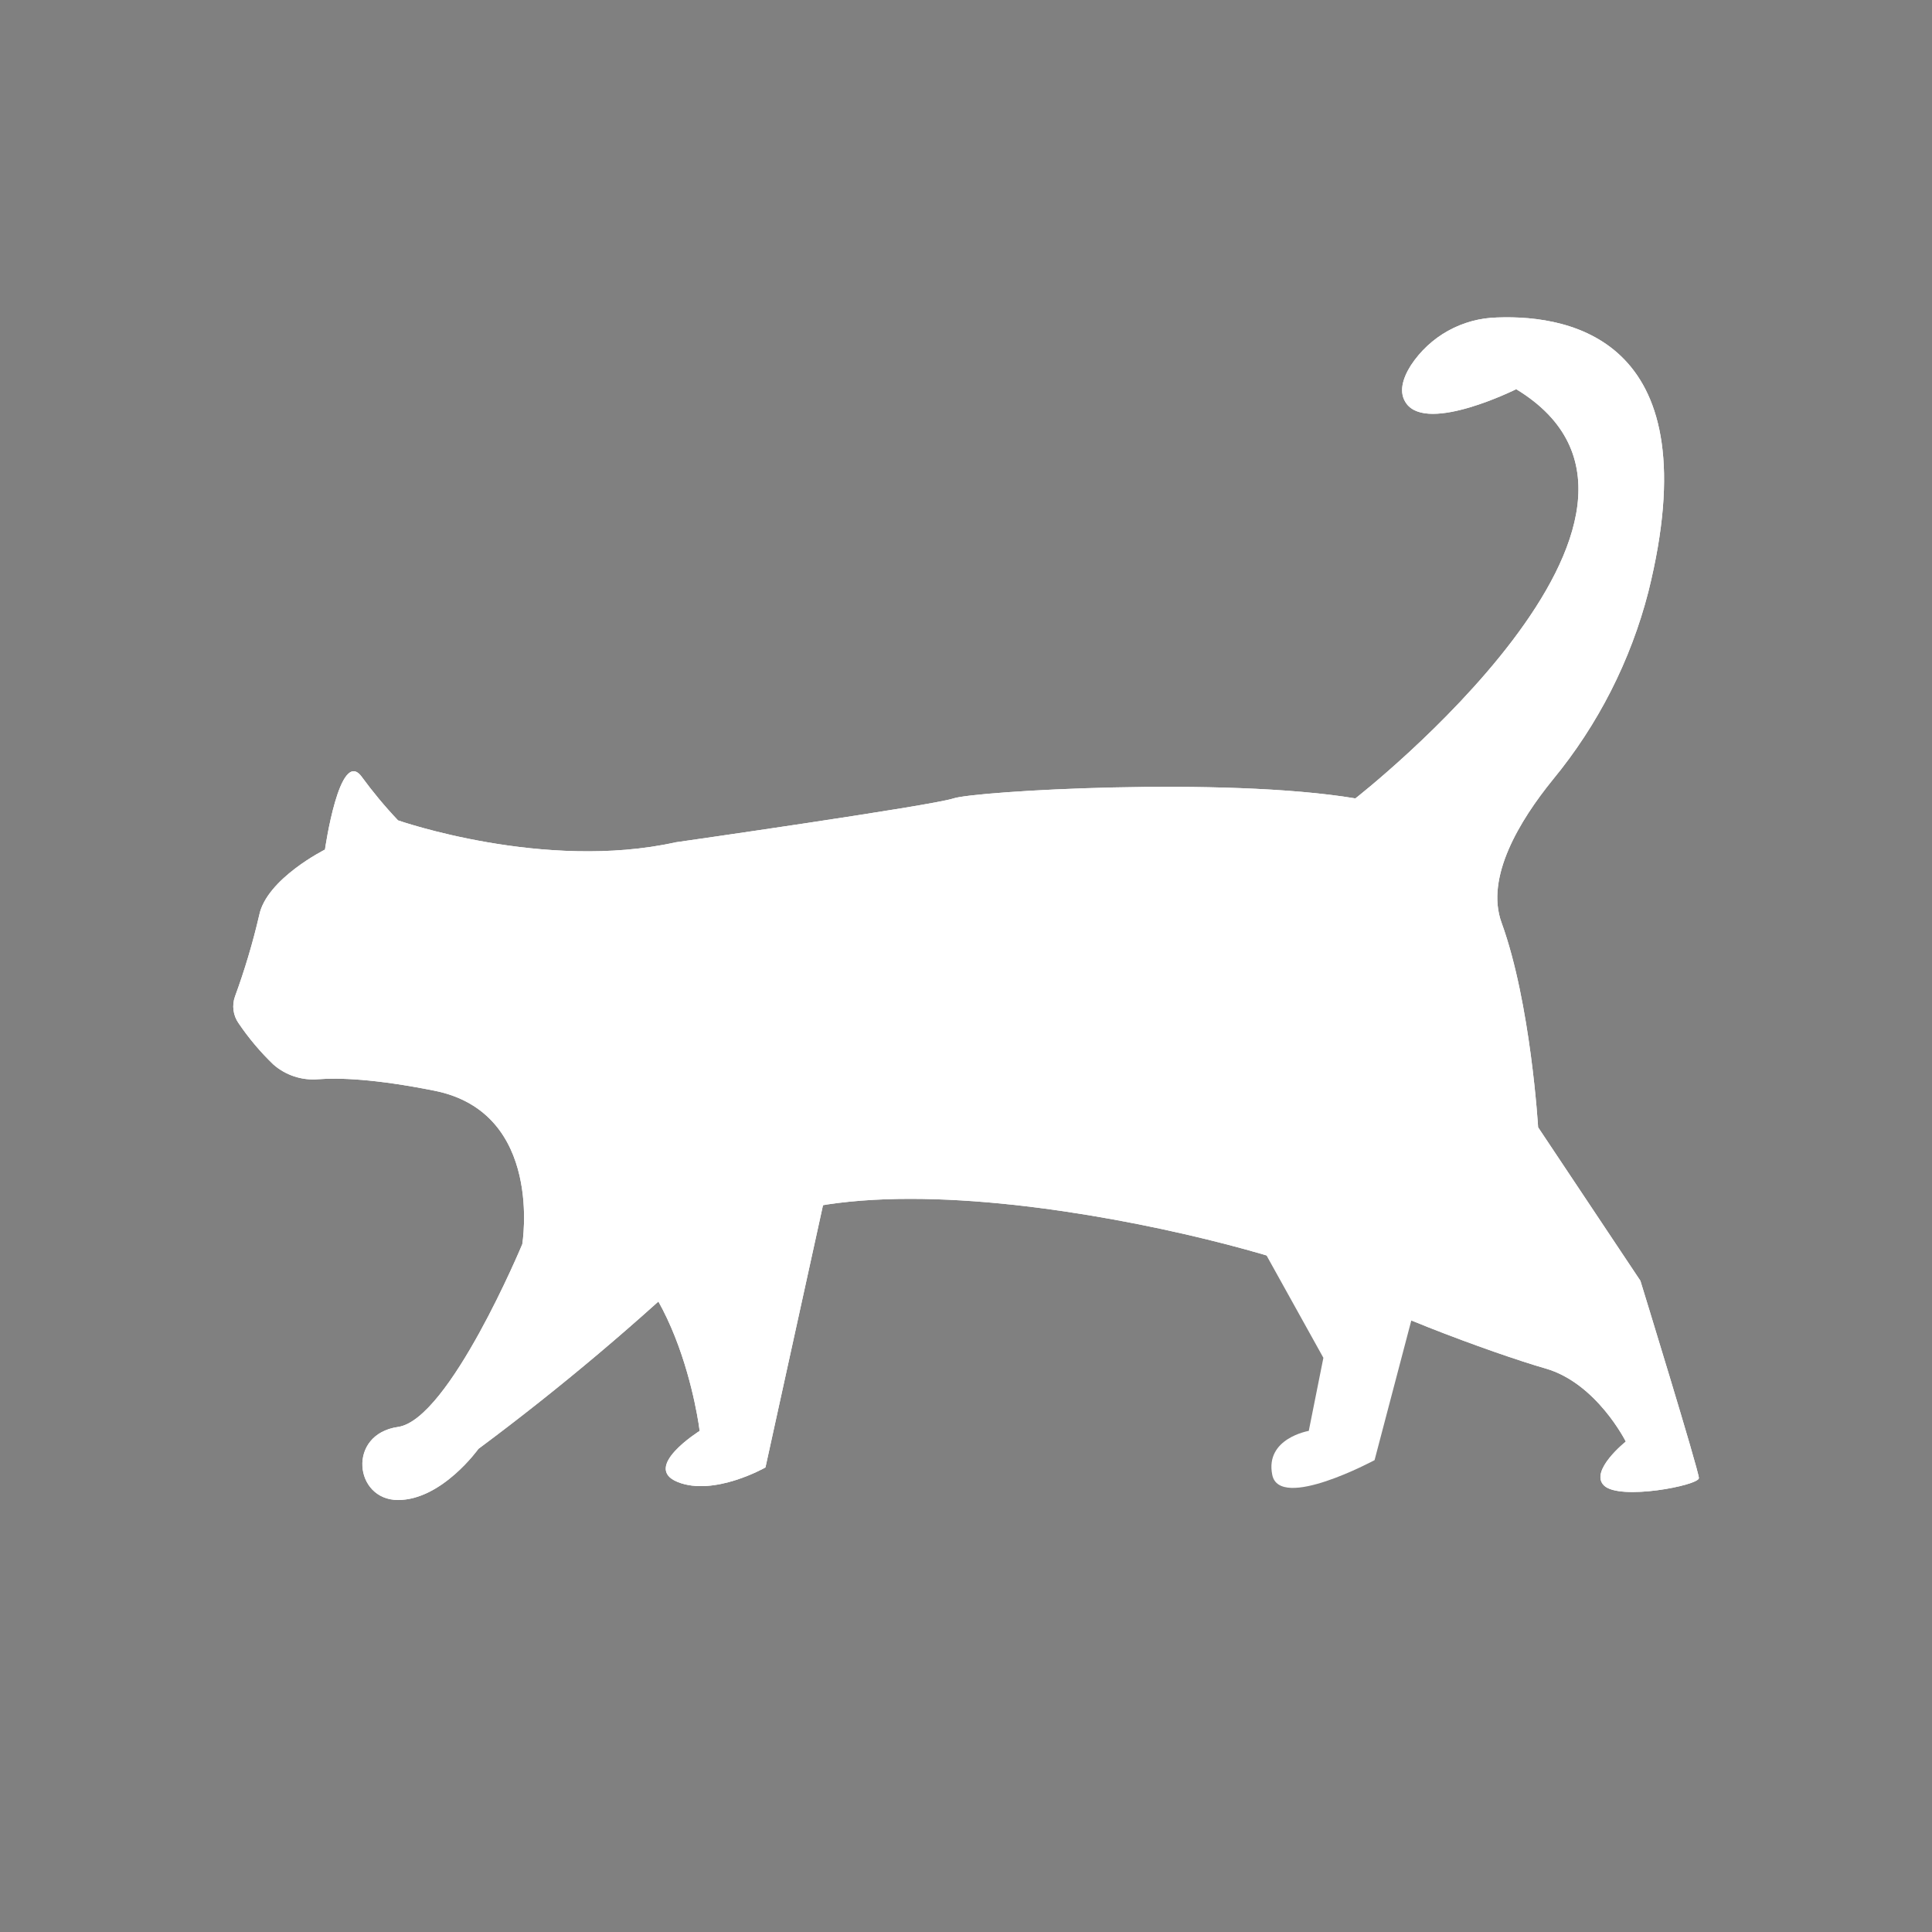 <?xml version="1.0" encoding="UTF-8" standalone="no" ?>
<!DOCTYPE svg PUBLIC "-//W3C//DTD SVG 1.1//EN" "http://www.w3.org/Graphics/SVG/1.1/DTD/svg11.dtd">
<svg xmlns="http://www.w3.org/2000/svg" xmlns:xlink="http://www.w3.org/1999/xlink" version="1.1" width="1000" height="1000" viewBox="0 0 1000 1000" xml:space="preserve">
<rect x="0" y="0" width="1000" height="1000" fill="#808080" stroke="none"/>
<desc>Created with Fabric.js 5.2.4</desc>
<defs>
</defs>
<rect x="0" y="0" width="100%" height="100%" fill="transparent"></rect>
<g transform="matrix(1 0 0 1 500 500)" id="ab07f59f-21f6-4f18-b6c1-fca22be04a66"  >
<rect style="stroke: none; stroke-width: 1; stroke-dasharray: none; stroke-linecap: butt; stroke-dashoffset: 0; stroke-linejoin: miter; stroke-miterlimit: 4; fill: rgb(0,0,0); fill-opacity: 0; fill-rule: nonzero; opacity: 1;" vector-effect="non-scaling-stroke"  x="-500" y="-500" rx="0" ry="0" width="1000" height="1000" />
</g>
<g transform="matrix(Infinity NaN NaN Infinity 0 0)" id="3327dcc3-0b39-419e-97f2-7f3e5d466a71"  >
</g>
<g transform="matrix(1 0 0 1 410.81 566.99)"  >
<path style="stroke: none; stroke-width: 1; stroke-dasharray: none; stroke-linecap: butt; stroke-dashoffset: 0; stroke-linejoin: miter; stroke-miterlimit: 4; fill: rgb(41,21,7); fill-rule: nonzero; opacity: 1;" vector-effect="non-scaling-stroke"  transform=" translate(-117.32, -29.09)" d="M 120.65 25.886 L 119.61 29.007 L 118.57 32.96 C 118.57 32.96 115.865 34.416 115.657 33.376 C 115.449 32.336 116.697 32.127 116.697 32.127 L 117.113 30.047 L 113.993 24.43 L 120.65 25.886 Z" stroke-linecap="round" />
</g>
<g transform="matrix(1 0 0 1 410.81 566.99)"  >
<path style="stroke: none; stroke-width: 1; stroke-dasharray: none; stroke-linecap: butt; stroke-dashoffset: 0; stroke-linejoin: miter; stroke-miterlimit: 4; fill: rgb(41,21,7); fill-rule: nonzero; opacity: 1;" vector-effect="non-scaling-stroke"  transform=" translate(-117.32, -29.09)" d="M 120.65 25.886 L 119.61 29.007 L 118.57 32.96 C 118.57 32.96 115.865 34.416 115.657 33.376 C 115.449 32.336 116.697 32.127 116.697 32.127 L 117.113 30.047 L 113.993 24.43 L 120.65 25.886 Z" stroke-linecap="round" />
</g>
<g transform="matrix(1 0 0 1 392.43 567.07)"  >
<path style="stroke: none; stroke-width: 1; stroke-dasharray: none; stroke-linecap: butt; stroke-dashoffset: 0; stroke-linejoin: miter; stroke-miterlimit: 4; fill: rgb(41,21,7); fill-rule: nonzero; opacity: 1;" vector-effect="non-scaling-stroke"  transform=" translate(-98.93, -29.17)" d="M 102.966 24.638 L 101.094 33.168 C 101.094 33.168 99.637 34 98.597 33.584 C 97.557 33.168 99.221 32.128 99.221 32.128 C 99.221 32.128 98.597 26.927 95.476 26.302 C 92.356 25.678 102.966 24.638 102.966 24.638 Z" stroke-linecap="round" />
</g>
<g transform="matrix(1 0 0 1 392.43 567.07)"  >
<path style="stroke: none; stroke-width: 1; stroke-dasharray: none; stroke-linecap: butt; stroke-dashoffset: 0; stroke-linejoin: miter; stroke-miterlimit: 4; fill: rgb(41,21,7); fill-rule: nonzero; opacity: 1;" vector-effect="non-scaling-stroke"  transform=" translate(-98.93, -29.17)" d="M 102.966 24.638 L 101.094 33.168 C 101.094 33.168 99.637 34 98.597 33.584 C 97.557 33.168 99.221 32.128 99.221 32.128 C 99.221 32.128 98.597 26.927 95.476 26.302 C 92.356 25.678 102.966 24.638 102.966 24.638 Z" stroke-linecap="round" />
</g>
<g transform="matrix(28.86 0 0 28.86 500 470.4)"  >
<g style="" vector-effect="non-scaling-stroke"   >
		<g transform="matrix(0.63 0 0 0.63 6.54 7.45)"  >
<path style="stroke: none; stroke-width: 1; stroke-dasharray: none; stroke-linecap: butt; stroke-dashoffset: 0; stroke-linejoin: miter; stroke-miterlimit: 4; fill: rgb(255,255,255); fill-rule: nonzero; opacity: 1;" vector-effect="non-scaling-stroke"  transform=" translate(-117.32, -29.09)" d="M 120.65 25.886 L 119.61 29.007 L 118.57 32.96 C 118.57 32.96 115.865 34.416 115.657 33.376 C 115.449 32.336 116.697 32.127 116.697 32.127 L 117.113 30.047 L 113.993 24.43 L 120.65 25.886 Z" stroke-linecap="round" />
</g>
		<g transform="matrix(0.63 0 0 0.63 -4.96 7.5)"  >
<path style="stroke: none; stroke-width: 1; stroke-dasharray: none; stroke-linecap: butt; stroke-dashoffset: 0; stroke-linejoin: miter; stroke-miterlimit: 4; fill: rgb(255,255,255); fill-rule: nonzero; opacity: 1;" vector-effect="non-scaling-stroke"  transform=" translate(-98.93, -29.17)" d="M 102.966 24.638 L 101.094 33.168 C 101.094 33.168 99.637 34 98.597 33.584 C 97.557 33.168 99.221 32.128 99.221 32.128 C 99.221 32.128 98.597 26.927 95.476 26.302 C 92.356 25.678 102.966 24.638 102.966 24.638 Z" stroke-linecap="round" />
</g>
		<g transform="matrix(0.63 0 0 0.63 -4.96 7.5)"  >
<path style="stroke: none; stroke-width: 1; stroke-dasharray: none; stroke-linecap: butt; stroke-dashoffset: 0; stroke-linejoin: miter; stroke-miterlimit: 4; fill: rgb(255,255,255); fill-rule: nonzero; opacity: 1;" vector-effect="non-scaling-stroke"  transform=" translate(-98.93, -29.17)" d="M 102.966 24.638 L 101.094 33.168 C 101.094 33.168 99.637 34 98.597 33.584 C 97.557 33.168 99.221 32.128 99.221 32.128 C 99.221 32.128 98.597 26.927 95.476 26.302 C 92.356 25.678 102.966 24.638 102.966 24.638 Z" stroke-linecap="round" />
</g>
		<g transform="matrix(0.63 0 0 0.63 0 0)"  >
<path style="stroke: none; stroke-width: 1; stroke-dasharray: none; stroke-linecap: butt; stroke-dashoffset: 0; stroke-linejoin: miter; stroke-miterlimit: 4; fill: rgb(255,255,255); fill-rule: nonzero; opacity: 1;" vector-effect="non-scaling-stroke"  transform=" translate(-106.86, -17.17)" d="M 90.691 14.652 C 90.691 14.652 94.852 16.108 98.597 15.276 C 98.597 15.276 105.879 14.236 106.503 14.027 C 107.127 13.819 114.201 13.403 117.945 14.027 C 117.945 14.027 128.348 5.914 122.523 2.377 C 122.523 2.377 120.026 3.625 119.402 2.793 C 119.168 2.481 119.285 2.081 119.522 1.703 C 119.791 1.293 120.155 0.953 120.584 0.715 C 121.013 0.477 121.494 0.347 121.984 0.336 C 124.158 0.255 128.054 1.036 126.286 8.144 C 125.782 10.104 124.853 11.93 123.566 13.493 C 122.618 14.661 121.638 16.277 122.106 17.564 C 122.939 19.853 123.147 23.39 123.147 23.39 L 126.059 27.759 C 126.059 27.759 127.724 33.168 127.724 33.376 C 127.724 33.584 125.46 34.025 125.019 33.584 C 124.603 33.168 125.643 32.336 125.643 32.336 C 125.643 32.336 124.811 30.671 123.355 30.255 C 121.898 29.839 117.945 28.383 117.321 27.759 C 116.697 27.134 103.382 23.39 99.637 26.927 C 97.536 28.934 95.312 30.81 92.98 32.544 C 92.98 32.544 91.94 34 90.691 34 C 89.443 34 89.235 32.128 90.691 31.92 C 92.148 31.712 94.228 26.718 94.228 26.718 C 94.228 26.718 94.852 22.974 91.731 22.349 C 90.011 22.005 88.986 21.977 88.413 22.022 C 88.184 22.041 87.953 22.013 87.735 21.941 C 87.517 21.869 87.315 21.754 87.143 21.603 C 86.771 21.246 86.439 20.851 86.15 20.424 C 86.074 20.316 86.025 20.191 86.008 20.059 C 85.99 19.928 86.004 19.794 86.048 19.67 C 86.325 18.913 86.556 18.141 86.738 17.356 C 86.946 16.316 88.611 15.484 88.611 15.484 C 88.611 15.484 89.027 12.571 89.651 13.403 C 89.971 13.841 90.318 14.258 90.691 14.652 Z" stroke-linecap="round" />
</g>
		<g transform="matrix(0.63 0 0 0.63 0 0)"  >
<path style="stroke: none; stroke-width: 1; stroke-dasharray: none; stroke-linecap: butt; stroke-dashoffset: 0; stroke-linejoin: miter; stroke-miterlimit: 4; fill: rgb(255,255,255); fill-rule: nonzero; opacity: 1;" vector-effect="non-scaling-stroke"  transform=" translate(-106.86, -17.17)" d="M 90.691 14.652 C 90.691 14.652 94.852 16.108 98.597 15.276 C 98.597 15.276 105.879 14.236 106.503 14.027 C 107.127 13.819 114.201 13.403 117.945 14.027 C 117.945 14.027 128.348 5.914 122.523 2.377 C 122.523 2.377 120.026 3.625 119.402 2.793 C 119.168 2.481 119.285 2.081 119.522 1.703 C 119.791 1.293 120.155 0.953 120.584 0.715 C 121.013 0.477 121.494 0.347 121.984 0.336 C 124.158 0.255 128.054 1.036 126.286 8.144 C 125.782 10.104 124.853 11.93 123.566 13.493 C 122.618 14.661 121.638 16.277 122.106 17.564 C 122.939 19.853 123.147 23.39 123.147 23.39 L 126.059 27.759 C 126.059 27.759 127.724 33.168 127.724 33.376 C 127.724 33.584 125.46 34.025 125.019 33.584 C 124.603 33.168 125.643 32.336 125.643 32.336 C 125.643 32.336 124.811 30.671 123.355 30.255 C 121.898 29.839 117.945 28.383 117.321 27.759 C 116.697 27.134 103.382 23.39 99.637 26.927 C 97.536 28.934 95.312 30.81 92.98 32.544 C 92.98 32.544 91.94 34 90.691 34 C 89.443 34 89.235 32.128 90.691 31.92 C 92.148 31.712 94.228 26.718 94.228 26.718 C 94.228 26.718 94.852 22.974 91.731 22.349 C 90.011 22.005 88.986 21.977 88.413 22.022 C 88.184 22.041 87.953 22.013 87.735 21.941 C 87.517 21.869 87.315 21.754 87.143 21.603 C 86.771 21.246 86.439 20.851 86.15 20.424 C 86.074 20.316 86.025 20.191 86.008 20.059 C 85.99 19.928 86.004 19.794 86.048 19.67 C 86.325 18.913 86.556 18.141 86.738 17.356 C 86.946 16.316 88.611 15.484 88.611 15.484 C 88.611 15.484 89.027 12.571 89.651 13.403 C 89.971 13.841 90.318 14.258 90.691 14.652 Z" stroke-linecap="round" />
</g>
</g>
</g>
</svg>